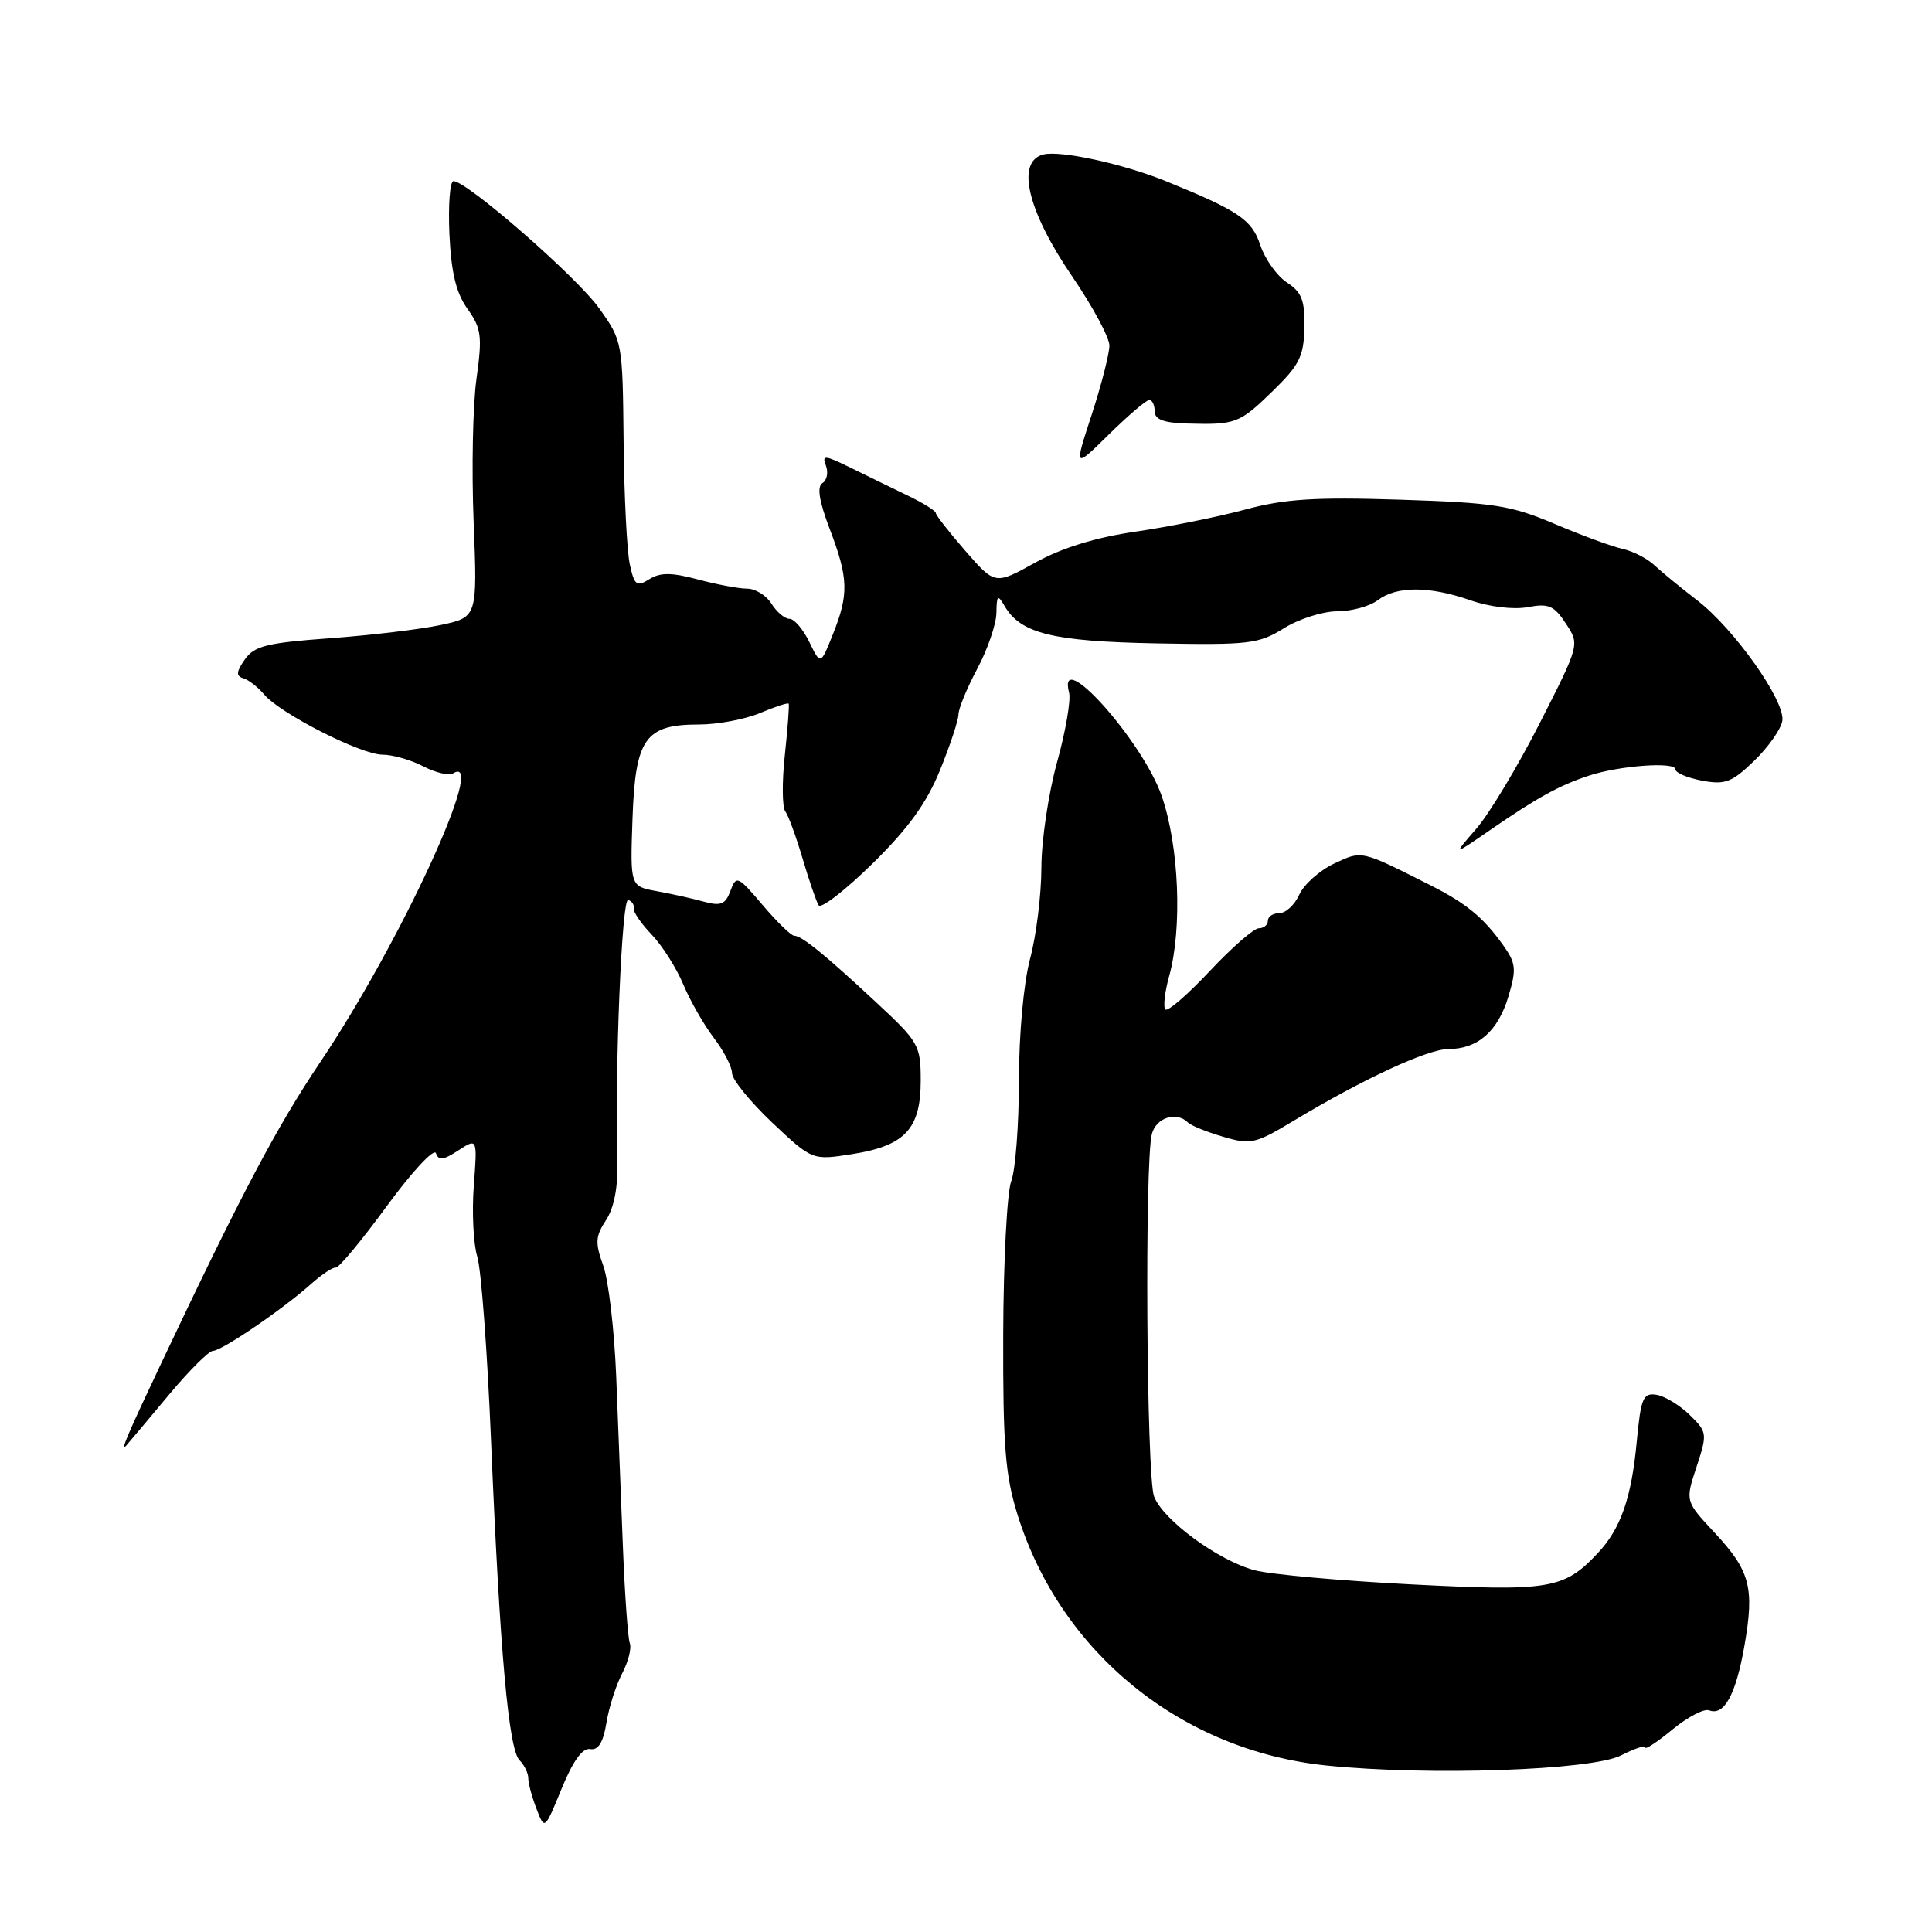 <?xml version="1.0" encoding="UTF-8" standalone="no"?>
<!DOCTYPE svg PUBLIC "-//W3C//DTD SVG 1.1//EN" "http://www.w3.org/Graphics/SVG/1.1/DTD/svg11.dtd" >
<svg xmlns="http://www.w3.org/2000/svg" xmlns:xlink="http://www.w3.org/1999/xlink" version="1.1" viewBox="0 0 256 256">
 <g >
 <path fill="currentColor"
d=" M 78.20 231.76 C 79.28 231.95 79.93 230.89 80.36 228.26 C 80.70 226.19 81.64 223.25 82.45 221.72 C 83.25 220.19 83.71 218.39 83.45 217.72 C 83.20 217.05 82.79 211.32 82.54 205.00 C 82.29 198.68 81.89 188.48 81.65 182.35 C 81.40 176.22 80.63 169.62 79.93 167.69 C 78.84 164.67 78.89 163.81 80.31 161.66 C 81.38 160.01 81.90 157.29 81.80 153.82 C 81.46 141.52 82.39 118.96 83.24 119.25 C 83.74 119.41 84.07 119.92 83.98 120.37 C 83.88 120.82 84.95 122.38 86.35 123.84 C 87.75 125.30 89.63 128.27 90.54 130.44 C 91.44 132.60 93.27 135.79 94.59 137.53 C 95.92 139.27 97.00 141.37 97.00 142.20 C 97.00 143.03 99.39 145.97 102.31 148.74 C 107.63 153.76 107.63 153.76 112.95 152.92 C 119.92 151.82 122.00 149.58 122.00 143.19 C 122.00 138.52 121.74 138.06 116.19 132.90 C 109.30 126.48 106.24 124.00 105.24 123.99 C 104.83 123.99 102.95 122.16 101.05 119.92 C 97.76 116.05 97.56 115.96 96.79 118.04 C 96.12 119.84 95.52 120.09 93.24 119.47 C 91.73 119.05 88.92 118.43 87.00 118.08 C 83.50 117.44 83.50 117.44 83.81 108.47 C 84.19 97.82 85.48 96.00 92.64 96.00 C 95.07 96.00 98.69 95.32 100.69 94.49 C 102.68 93.65 104.39 93.09 104.50 93.24 C 104.61 93.38 104.38 96.42 104.00 100.00 C 103.61 103.58 103.64 106.95 104.05 107.50 C 104.46 108.05 105.49 110.87 106.35 113.77 C 107.20 116.66 108.16 119.45 108.47 119.95 C 108.78 120.46 111.98 117.99 115.58 114.46 C 120.35 109.78 122.78 106.42 124.56 102.04 C 125.90 98.74 127.00 95.42 127.00 94.67 C 127.00 93.91 128.12 91.18 129.50 88.60 C 130.88 86.01 132.01 82.68 132.03 81.20 C 132.06 78.88 132.21 78.75 133.08 80.25 C 135.23 83.95 139.41 84.98 153.19 85.25 C 165.50 85.48 166.77 85.33 170.12 83.25 C 172.11 82.01 175.28 81.00 177.18 81.00 C 179.07 81.00 181.49 80.34 182.56 79.53 C 185.06 77.64 189.39 77.64 194.84 79.54 C 197.38 80.42 200.54 80.80 202.43 80.45 C 205.20 79.93 205.93 80.24 207.49 82.63 C 209.32 85.41 209.32 85.41 204.02 95.83 C 201.11 101.55 197.33 107.85 195.61 109.82 C 192.50 113.40 192.50 113.40 197.50 109.95 C 203.65 105.71 206.62 104.07 210.50 102.79 C 214.53 101.45 222.00 100.90 222.00 101.94 C 222.00 102.40 223.58 103.07 225.52 103.44 C 228.58 104.01 229.47 103.68 232.45 100.80 C 234.33 98.98 236.00 96.60 236.17 95.50 C 236.56 92.87 229.78 83.29 224.83 79.50 C 222.68 77.85 220.15 75.77 219.21 74.89 C 218.27 74.00 216.38 73.03 215.00 72.73 C 213.62 72.43 209.57 70.94 206.00 69.42 C 200.20 66.96 197.98 66.61 185.49 66.21 C 174.21 65.85 170.21 66.11 164.99 67.52 C 161.42 68.48 154.90 69.80 150.50 70.44 C 145.18 71.21 140.71 72.59 137.17 74.55 C 131.84 77.50 131.84 77.50 127.92 73.00 C 125.77 70.53 124.00 68.26 124.00 67.98 C 124.00 67.69 122.31 66.64 120.25 65.65 C 118.19 64.66 114.77 62.99 112.65 61.95 C 109.27 60.29 108.88 60.26 109.44 61.70 C 109.78 62.60 109.58 63.64 108.98 64.01 C 108.23 64.48 108.53 66.38 109.94 70.09 C 112.43 76.63 112.49 78.73 110.36 84.05 C 108.73 88.14 108.73 88.14 107.24 85.07 C 106.42 83.38 105.24 82.00 104.62 82.00 C 103.99 82.00 102.92 81.10 102.23 80.00 C 101.55 78.90 100.09 78.00 99.01 78.00 C 97.92 78.00 94.98 77.45 92.48 76.78 C 88.97 75.84 87.49 75.84 86.03 76.75 C 84.36 77.79 84.06 77.57 83.45 74.77 C 83.07 73.03 82.70 65.66 82.63 58.40 C 82.50 45.32 82.47 45.16 79.39 40.85 C 76.43 36.69 61.88 24.00 60.09 24.00 C 59.62 24.00 59.38 27.15 59.55 31.01 C 59.79 36.12 60.43 38.80 61.94 40.92 C 63.79 43.51 63.92 44.53 63.14 50.17 C 62.65 53.65 62.48 62.19 62.76 69.14 C 63.26 81.78 63.26 81.78 58.38 82.82 C 55.70 83.39 49.09 84.18 43.71 84.57 C 35.35 85.18 33.70 85.59 32.44 87.38 C 31.30 89.02 31.25 89.57 32.23 89.87 C 32.93 90.07 34.17 91.04 35.00 92.02 C 37.14 94.56 47.84 100.00 50.69 100.00 C 52.02 100.00 54.44 100.69 56.08 101.54 C 57.72 102.39 59.50 102.81 60.03 102.48 C 64.74 99.57 53.10 124.87 42.42 140.76 C 36.66 149.34 32.01 158.13 21.43 180.50 C 16.84 190.19 15.84 192.56 16.77 191.50 C 17.25 190.95 19.80 187.91 22.44 184.75 C 25.08 181.59 27.68 179.00 28.21 179.00 C 29.37 179.00 37.47 173.49 41.16 170.18 C 42.62 168.88 44.12 167.88 44.49 167.96 C 44.86 168.05 47.91 164.39 51.25 159.82 C 54.60 155.25 57.53 152.09 57.77 152.81 C 58.10 153.81 58.76 153.73 60.73 152.44 C 63.26 150.79 63.26 150.79 62.78 157.14 C 62.52 160.64 62.73 164.85 63.24 166.50 C 63.76 168.15 64.58 179.18 65.07 191.00 C 66.23 218.80 67.39 231.79 68.84 233.24 C 69.48 233.88 70.00 234.96 70.00 235.63 C 70.00 236.31 70.49 238.14 71.09 239.68 C 72.17 242.50 72.17 242.50 74.42 237.00 C 75.92 233.33 77.18 231.59 78.20 231.76 Z  M 214.82 232.59 C 216.57 231.69 218.00 231.22 218.00 231.55 C 218.00 231.88 219.63 230.80 221.63 229.15 C 223.63 227.51 225.80 226.37 226.47 226.63 C 228.46 227.39 230.00 224.58 231.14 218.11 C 232.50 210.36 231.92 208.15 227.15 203.04 C 223.30 198.91 223.30 198.91 224.80 194.37 C 226.25 189.96 226.22 189.77 223.90 187.49 C 222.58 186.20 220.60 185.00 219.50 184.82 C 217.72 184.54 217.43 185.22 216.88 191.00 C 216.18 198.48 214.76 202.55 211.73 205.78 C 207.24 210.57 205.38 210.88 187.02 209.94 C 177.65 209.46 168.29 208.62 166.22 208.06 C 161.39 206.76 154.11 201.41 152.92 198.29 C 151.91 195.64 151.66 153.87 152.63 150.25 C 153.21 148.08 155.89 147.23 157.40 148.73 C 157.80 149.14 159.90 149.99 162.06 150.62 C 165.72 151.71 166.34 151.57 171.44 148.49 C 180.62 142.97 189.18 139.00 191.94 139.00 C 195.81 139.00 198.49 136.65 199.87 132.04 C 200.96 128.40 200.88 127.64 199.16 125.22 C 196.55 121.56 194.26 119.68 189.50 117.28 C 180.25 112.62 180.50 112.67 176.76 114.44 C 174.84 115.35 172.77 117.20 172.16 118.55 C 171.55 119.90 170.36 121.00 169.52 121.00 C 168.68 121.00 168.00 121.45 168.00 122.00 C 168.00 122.55 167.46 123.00 166.81 123.00 C 166.15 123.00 163.23 125.55 160.31 128.66 C 157.38 131.78 154.74 134.07 154.42 133.76 C 154.11 133.44 154.33 131.46 154.92 129.34 C 156.68 122.99 156.23 112.09 153.93 105.47 C 151.38 98.13 140.00 85.45 141.66 91.79 C 141.91 92.77 141.20 96.93 140.06 101.02 C 138.93 105.11 137.99 111.39 137.99 114.98 C 137.98 118.57 137.31 123.97 136.50 127.00 C 135.64 130.21 135.02 136.95 135.01 143.18 C 135.01 149.06 134.55 155.06 133.99 156.52 C 133.44 157.98 132.96 167.12 132.93 176.84 C 132.89 191.66 133.20 195.51 134.84 200.75 C 140.55 219.01 156.53 231.97 175.78 233.94 C 189.31 235.33 210.97 234.58 214.82 232.59 Z  M 152.28 53.00 C 152.68 53.00 153.00 53.67 153.00 54.50 C 153.00 55.58 154.19 56.03 157.25 56.12 C 163.75 56.30 164.21 56.13 168.62 51.84 C 172.18 48.38 172.76 47.22 172.84 43.41 C 172.91 39.80 172.49 38.71 170.51 37.42 C 169.19 36.55 167.60 34.31 166.99 32.46 C 165.88 29.11 164.12 27.92 154.50 24.01 C 148.87 21.72 140.53 19.90 138.25 20.47 C 134.58 21.39 136.13 27.95 142.10 36.67 C 144.79 40.62 147.00 44.72 147.00 45.79 C 147.00 46.86 145.95 50.97 144.66 54.93 C 142.31 62.12 142.31 62.12 146.94 57.56 C 149.49 55.05 151.89 53.00 152.28 53.00 Z "/>
</g>
</svg>